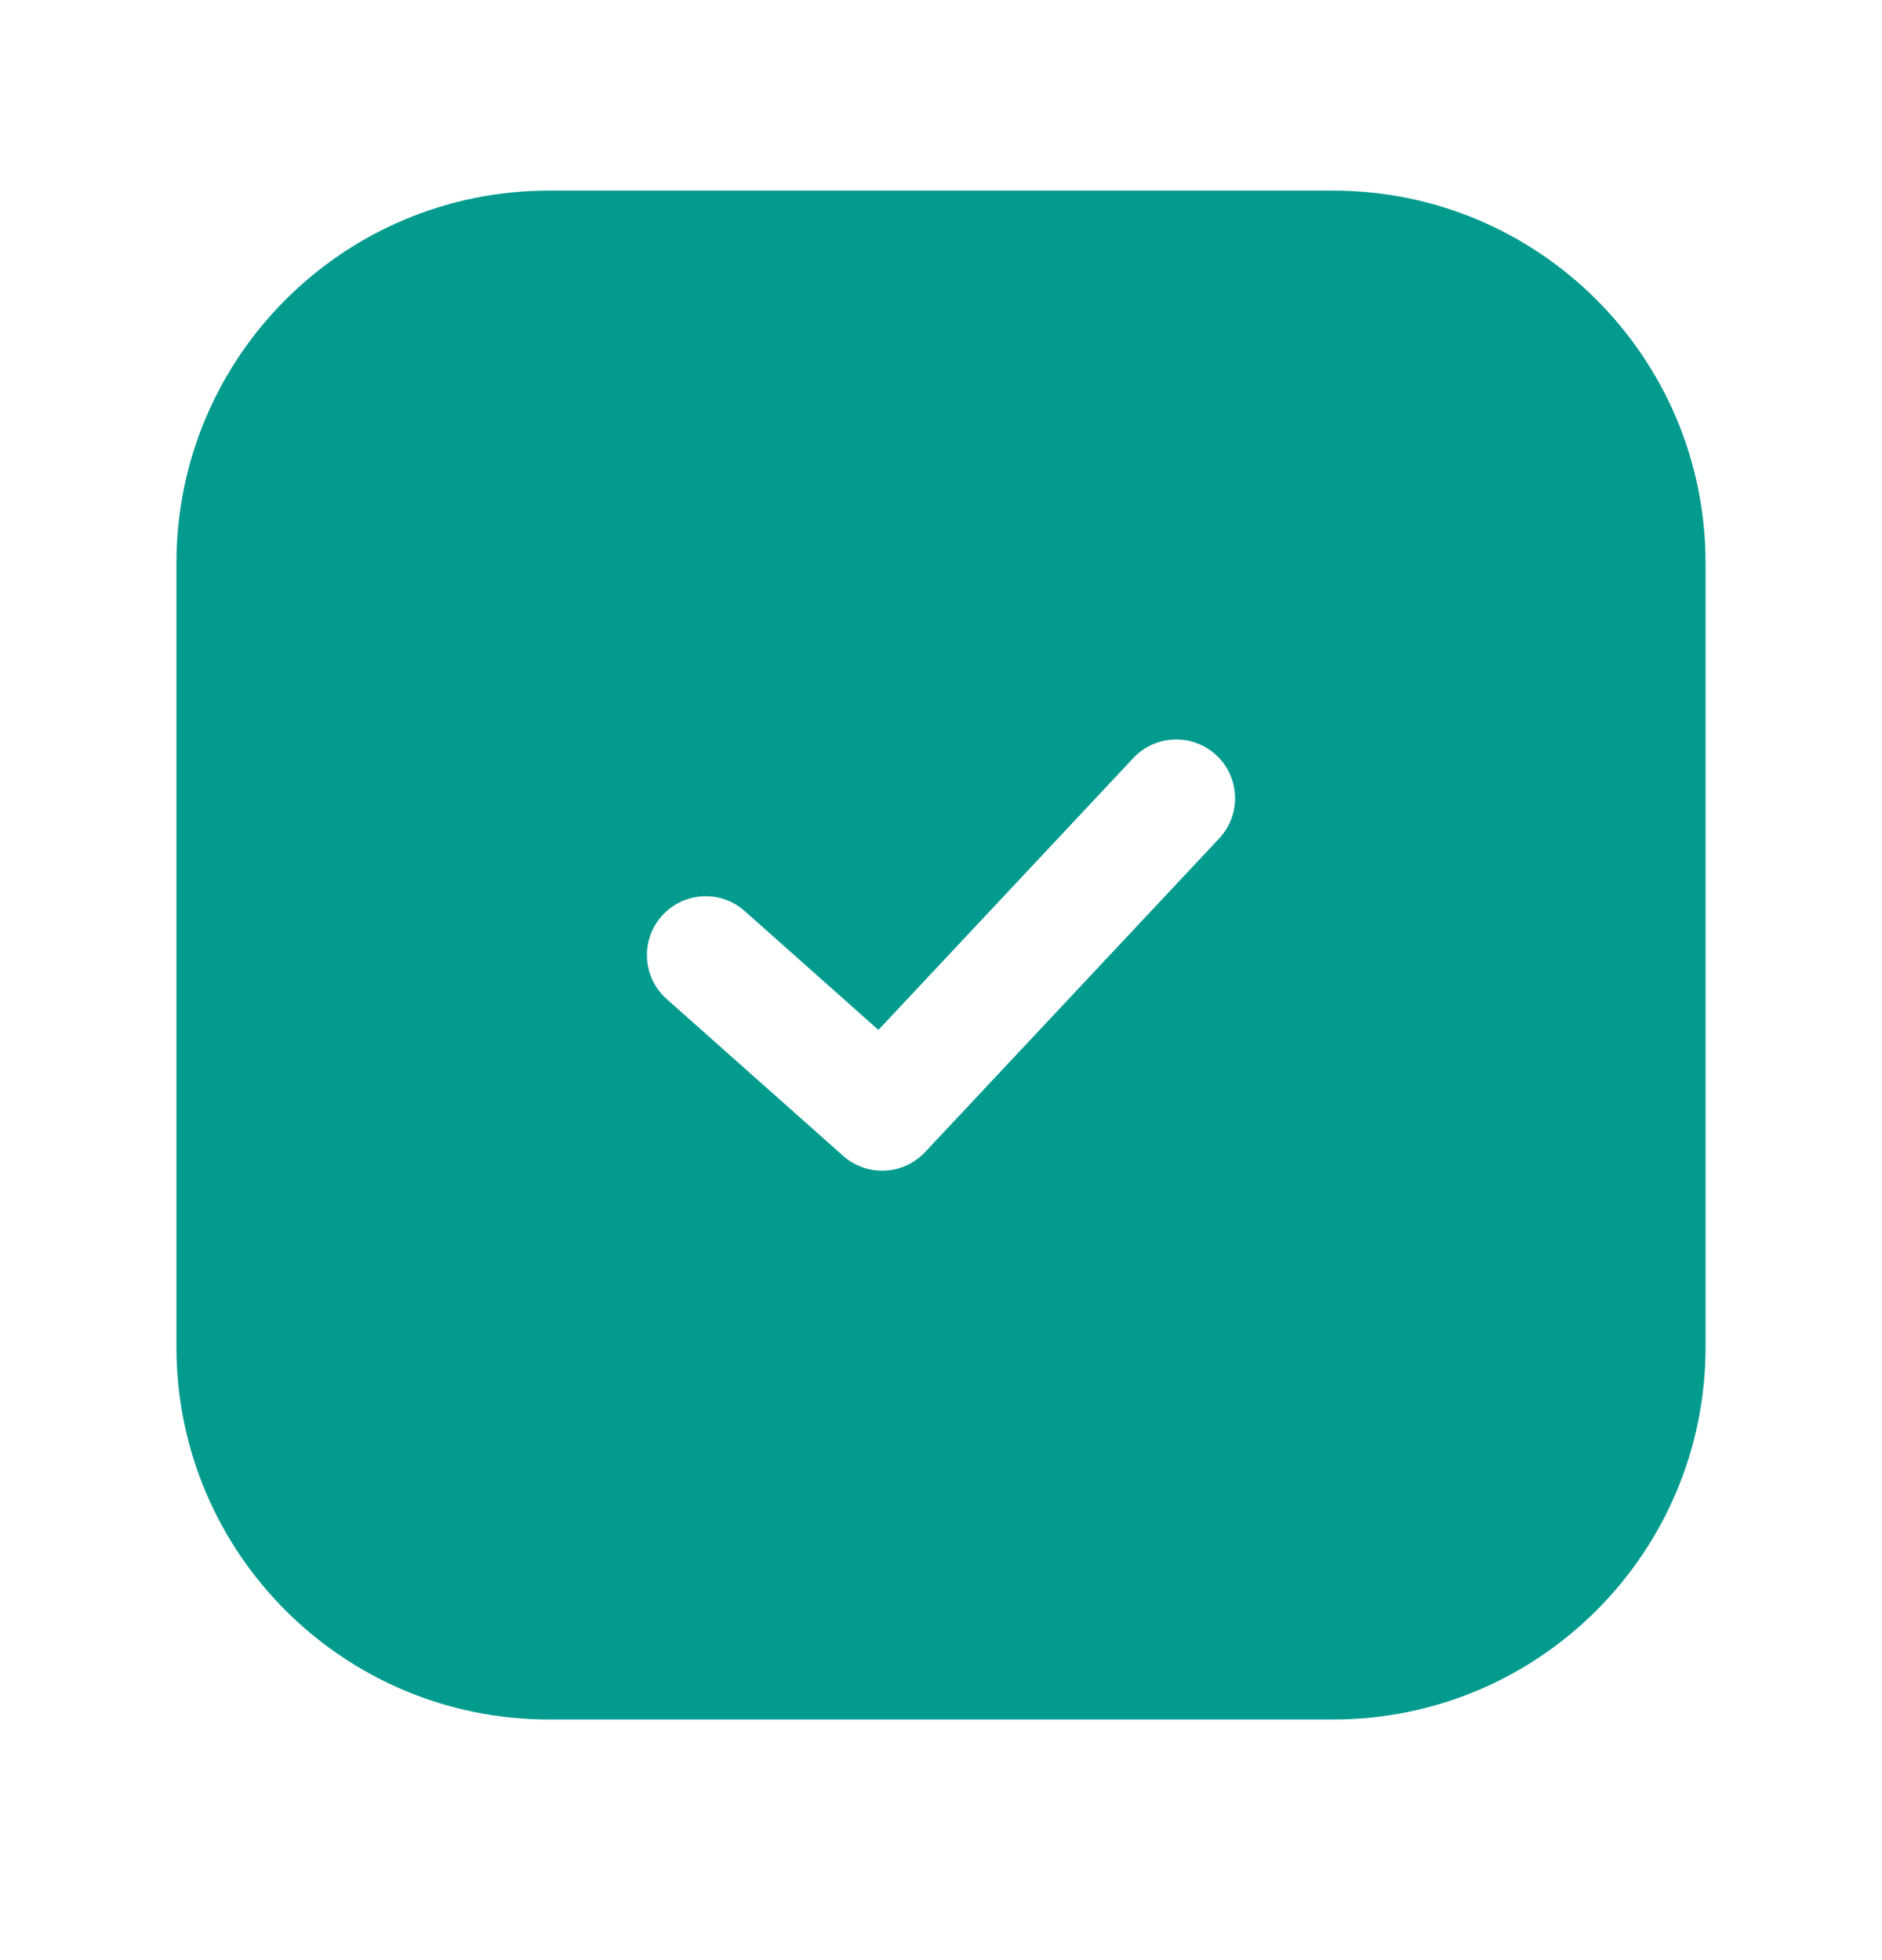 <svg width="24" height="25" viewBox="0 0 24 25" fill="none" xmlns="http://www.w3.org/2000/svg">
<path fill-rule="evenodd" clip-rule="evenodd" d="M7 3.931C5.205 3.931 3.75 5.386 3.75 7.181V17.181C3.75 18.976 5.205 20.431 7 20.431H17C18.795 20.431 20.25 18.976 20.25 17.181V7.181C20.25 5.386 18.795 3.931 17 3.931H7ZM2.25 7.181C2.25 4.558 4.377 2.431 7 2.431H17C19.623 2.431 21.75 4.558 21.75 7.181V17.181C21.75 19.805 19.623 21.931 17 21.931H7C4.377 21.931 2.25 19.805 2.25 17.181V7.181Z" fill="#049B8F"/>
<path fill-rule="evenodd" clip-rule="evenodd" d="M6.188 3.369C4.531 3.369 3.188 4.712 3.188 6.369V17.994C3.188 19.651 4.531 20.994 6.188 20.994H17.812C19.469 20.994 20.812 19.651 20.812 17.994V6.369C20.812 4.712 19.469 3.369 17.812 3.369H6.188ZM15.547 10.694C15.831 10.392 15.815 9.917 15.513 9.634C15.211 9.351 14.736 9.366 14.453 9.668L11.202 13.136L9.498 11.621C9.189 11.345 8.715 11.373 8.439 11.683C8.164 11.993 8.192 12.467 8.502 12.742L10.752 14.742C11.056 15.012 11.519 14.991 11.797 14.694L15.547 10.694Z" fill="#049B8F"/>
</svg>
